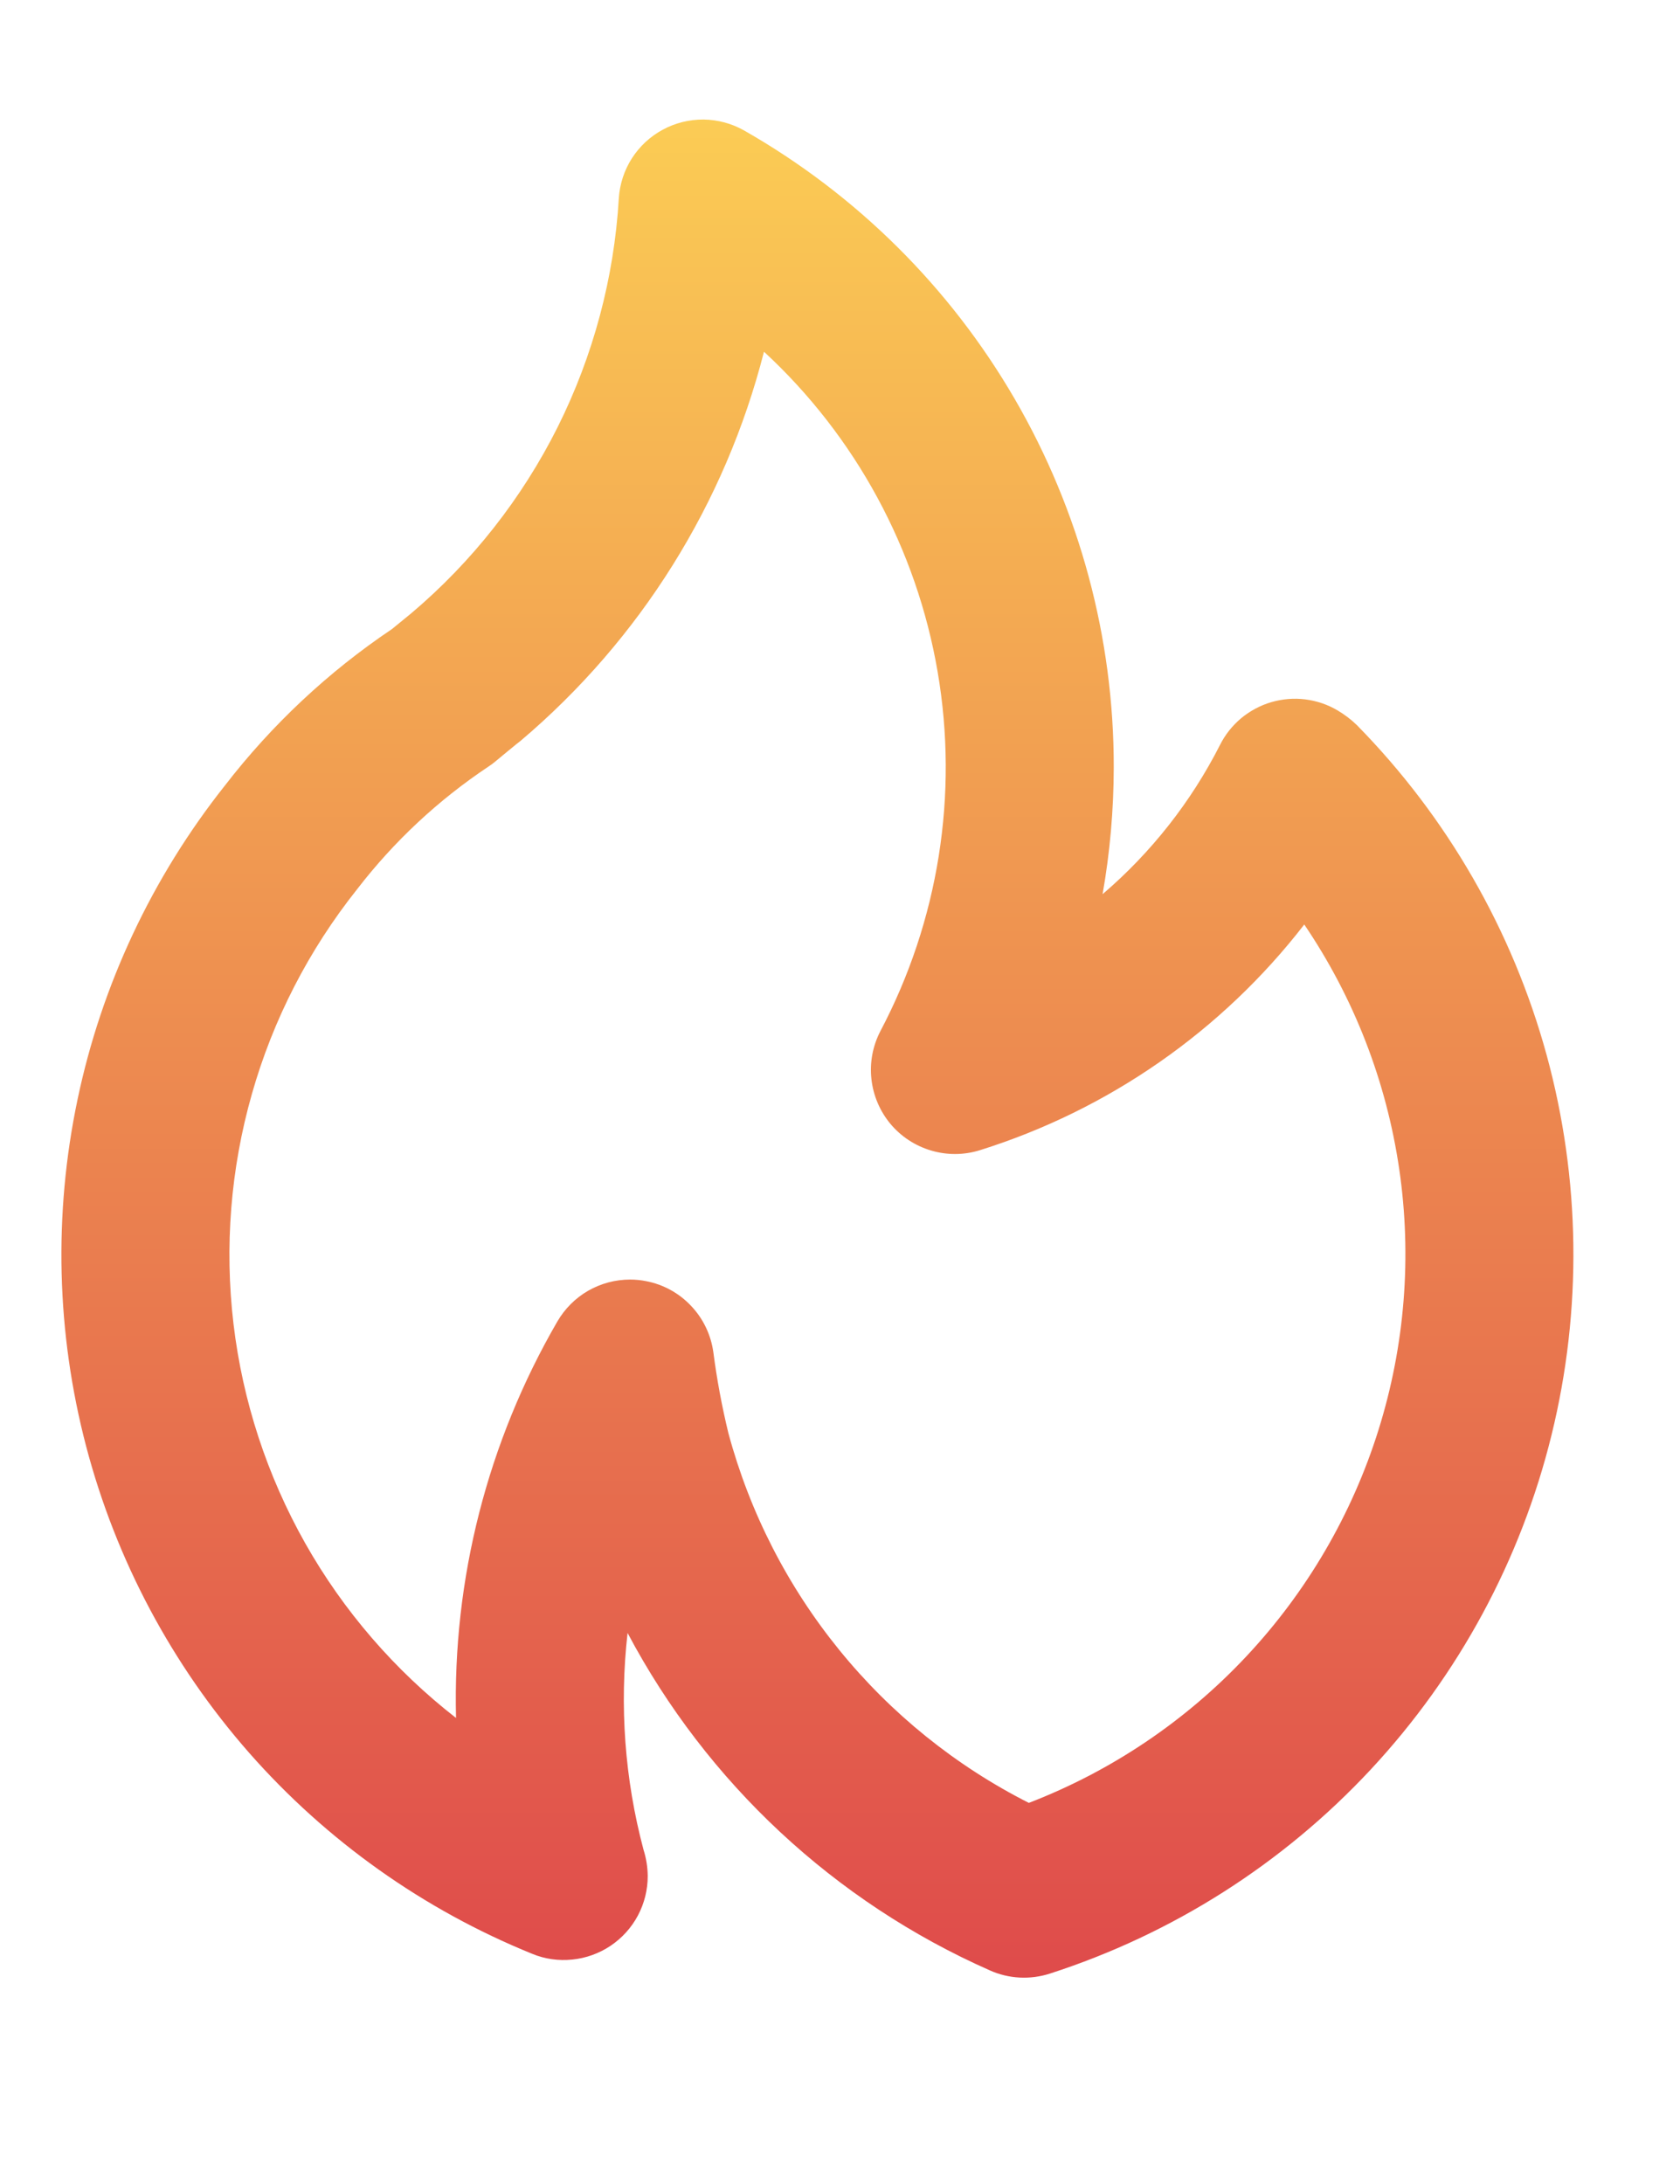 <svg width="20" height="26" viewBox="0 0 20 26" fill="none" xmlns="http://www.w3.org/2000/svg">
<path d="M6.199 8.818L6.197 8.82L6.194 8.822L6.199 8.818ZM16.153 8.632C16.083 8.564 16.006 8.506 15.923 8.457C15.805 8.387 15.674 8.343 15.539 8.326C15.403 8.309 15.265 8.321 15.134 8.359C15.003 8.398 14.881 8.463 14.776 8.55C14.671 8.638 14.585 8.746 14.524 8.868C14.179 9.547 13.704 10.15 13.126 10.645C13.214 10.147 13.258 9.642 13.259 9.135C13.261 7.596 12.854 6.083 12.081 4.751C11.308 3.419 10.196 2.316 8.858 1.553C8.711 1.47 8.545 1.425 8.375 1.423C8.206 1.422 8.039 1.463 7.89 1.544C7.741 1.624 7.615 1.741 7.523 1.884C7.432 2.026 7.378 2.19 7.367 2.359C7.311 3.307 7.063 4.234 6.639 5.084C6.214 5.933 5.621 6.688 4.896 7.301L4.666 7.489C3.907 7.999 3.236 8.628 2.678 9.351C1.811 10.444 1.209 11.725 0.923 13.09C0.636 14.456 0.671 15.87 1.026 17.22C1.381 18.57 2.045 19.818 2.966 20.867C3.888 21.915 5.041 22.734 6.334 23.259C6.485 23.322 6.65 23.345 6.813 23.328C6.976 23.312 7.133 23.255 7.269 23.164C7.405 23.072 7.517 22.949 7.594 22.804C7.671 22.659 7.711 22.498 7.711 22.334C7.71 22.228 7.693 22.122 7.661 22.021C7.437 21.18 7.373 20.305 7.471 19.44C8.417 21.225 9.936 22.64 11.784 23.457C12.009 23.558 12.264 23.571 12.499 23.495C13.959 23.024 15.274 22.187 16.319 21.065C17.364 19.942 18.105 18.572 18.471 17.082C18.837 15.593 18.816 14.034 18.411 12.555C18.005 11.076 17.228 9.726 16.153 8.632ZM12.248 21.463C11.376 21.021 10.607 20.401 9.991 19.642C9.375 18.884 8.925 18.004 8.671 17.06C8.594 16.742 8.534 16.421 8.492 16.096C8.463 15.89 8.371 15.697 8.227 15.546C8.084 15.394 7.897 15.291 7.692 15.252C7.629 15.239 7.565 15.233 7.501 15.233C7.325 15.233 7.153 15.279 7 15.367C6.848 15.455 6.722 15.582 6.634 15.734C5.805 17.165 5.387 18.798 5.429 20.452C4.699 19.884 4.089 19.178 3.634 18.373C3.18 17.568 2.889 16.681 2.78 15.763C2.671 14.845 2.745 13.915 2.998 13.026C3.25 12.137 3.677 11.307 4.253 10.584C4.691 10.015 5.219 9.523 5.815 9.126C5.841 9.109 5.866 9.091 5.89 9.071C5.89 9.071 6.186 8.825 6.197 8.82C7.621 7.615 8.634 5.995 9.095 4.187C10.185 5.194 10.911 6.533 11.162 7.996C11.413 9.458 11.173 10.963 10.481 12.275C10.39 12.45 10.352 12.649 10.374 12.845C10.395 13.041 10.474 13.227 10.6 13.379C10.727 13.531 10.896 13.641 11.085 13.697C11.275 13.753 11.476 13.752 11.665 13.693C13.197 13.213 14.545 12.275 15.527 11.006C16.118 11.878 16.504 12.872 16.657 13.915C16.81 14.957 16.725 16.02 16.41 17.025C16.095 18.03 15.557 18.951 14.836 19.72C14.116 20.488 13.231 21.084 12.248 21.463Z" fill="url(#paint0_linear_247_1339)" fill-opacity="0.8"/>
<defs>
<linearGradient id="paint0_linear_247_1339" x1="9.731" y1="1.423" x2="9.731" y2="23.544" gradientUnits="userSpaceOnUse">
<stop stop-color="#FABF2A"/>
<stop offset="1" stop-color="#D71E1E"/>
</linearGradient>
</defs>
</svg>
